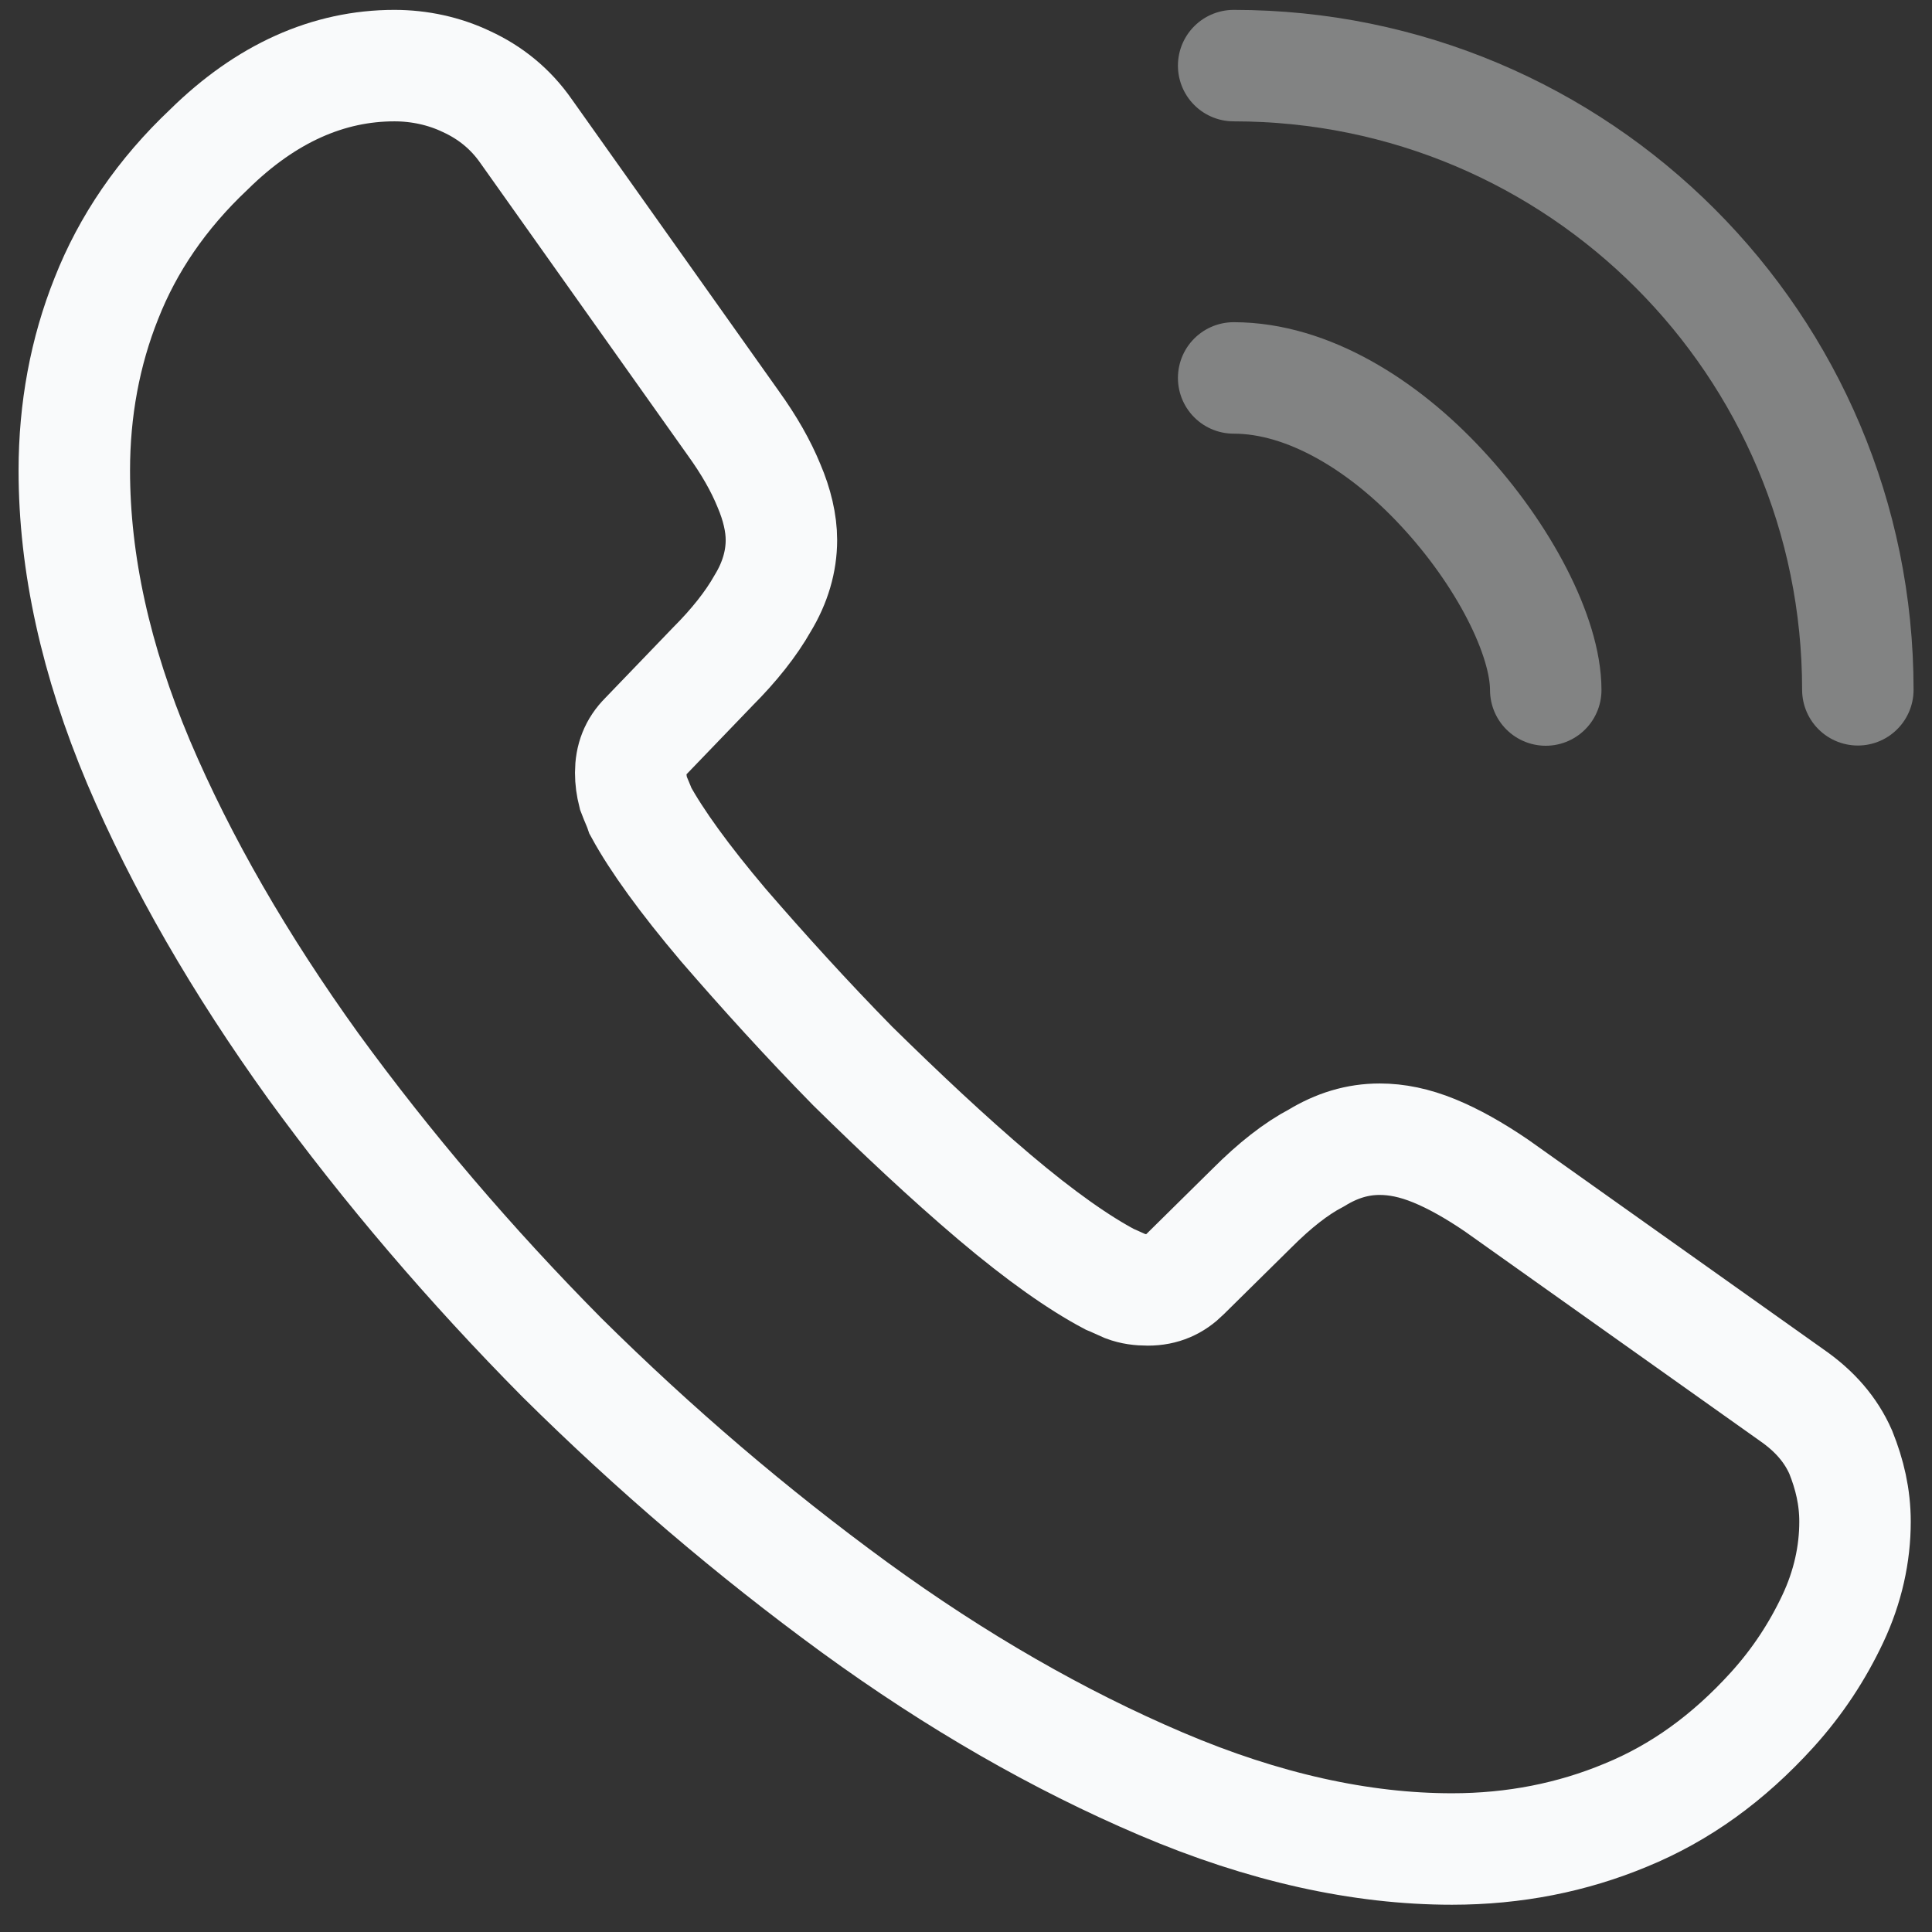 <svg width="26" height="26" viewBox="0 0 26 26" fill="none" xmlns="http://www.w3.org/2000/svg">
<rect x="0" y="0" width="26" height="26" fill="#333333" stroke="none"/>
<g id="call-calling">
<path id="Vector" d="M24.964 20.479C24.964 20.911 24.868 21.355 24.664 21.787C24.46 22.219 24.196 22.627 23.848 23.011C23.26 23.659 22.612 24.127 21.88 24.427C21.16 24.727 20.38 24.883 19.54 24.883C18.316 24.883 17.008 24.595 15.628 24.007C14.248 23.419 12.868 22.627 11.5 21.631C10.12 20.623 8.812 19.507 7.564 18.271C6.328 17.023 5.212 15.715 4.216 14.347C3.232 12.979 2.44 11.611 1.864 10.255C1.288 8.887 1 7.579 1 6.331C1 5.515 1.144 4.735 1.432 4.015C1.72 3.283 2.176 2.611 2.812 2.011C3.58 1.255 4.42 0.883 5.308 0.883C5.644 0.883 5.98 0.955 6.28 1.099C6.592 1.243 6.868 1.459 7.084 1.771L9.868 5.695C10.084 5.995 10.24 6.271 10.348 6.535C10.456 6.787 10.516 7.039 10.516 7.267C10.516 7.555 10.432 7.843 10.264 8.119C10.108 8.395 9.88 8.683 9.592 8.971L8.68 9.919C8.548 10.051 8.488 10.207 8.488 10.399C8.488 10.495 8.5 10.579 8.524 10.675C8.56 10.771 8.596 10.843 8.62 10.915C8.836 11.311 9.208 11.827 9.736 12.451C10.276 13.075 10.852 13.711 11.476 14.347C12.124 14.983 12.748 15.571 13.384 16.111C14.008 16.639 14.524 16.999 14.932 17.215C14.992 17.239 15.064 17.275 15.148 17.311C15.244 17.347 15.34 17.359 15.448 17.359C15.652 17.359 15.808 17.287 15.94 17.155L16.852 16.255C17.152 15.955 17.44 15.727 17.716 15.583C17.992 15.415 18.268 15.331 18.568 15.331C18.796 15.331 19.036 15.379 19.3 15.487C19.564 15.595 19.84 15.751 20.14 15.955L24.112 18.775C24.424 18.991 24.64 19.243 24.772 19.543C24.892 19.843 24.964 20.143 24.964 20.479Z" stroke="#F9FAFB" stroke-width="1.5" stroke-miterlimit="10"/>
<path id="Vector_2" opacity="0.4" d="M20.802 9.286C20.802 8.566 20.238 7.462 19.398 6.562C18.63 5.734 17.61 5.086 16.602 5.086" stroke="#F9FAFB" stroke-width="1.5" stroke-linecap="round" stroke-linejoin="round"/>
<path id="Vector_3" opacity="0.4" d="M25.002 9.283C25.002 4.639 21.246 0.883 16.602 0.883" stroke="#F9FAFB" stroke-width="1.5" stroke-linecap="round" stroke-linejoin="round"/>
</g>
</svg>
